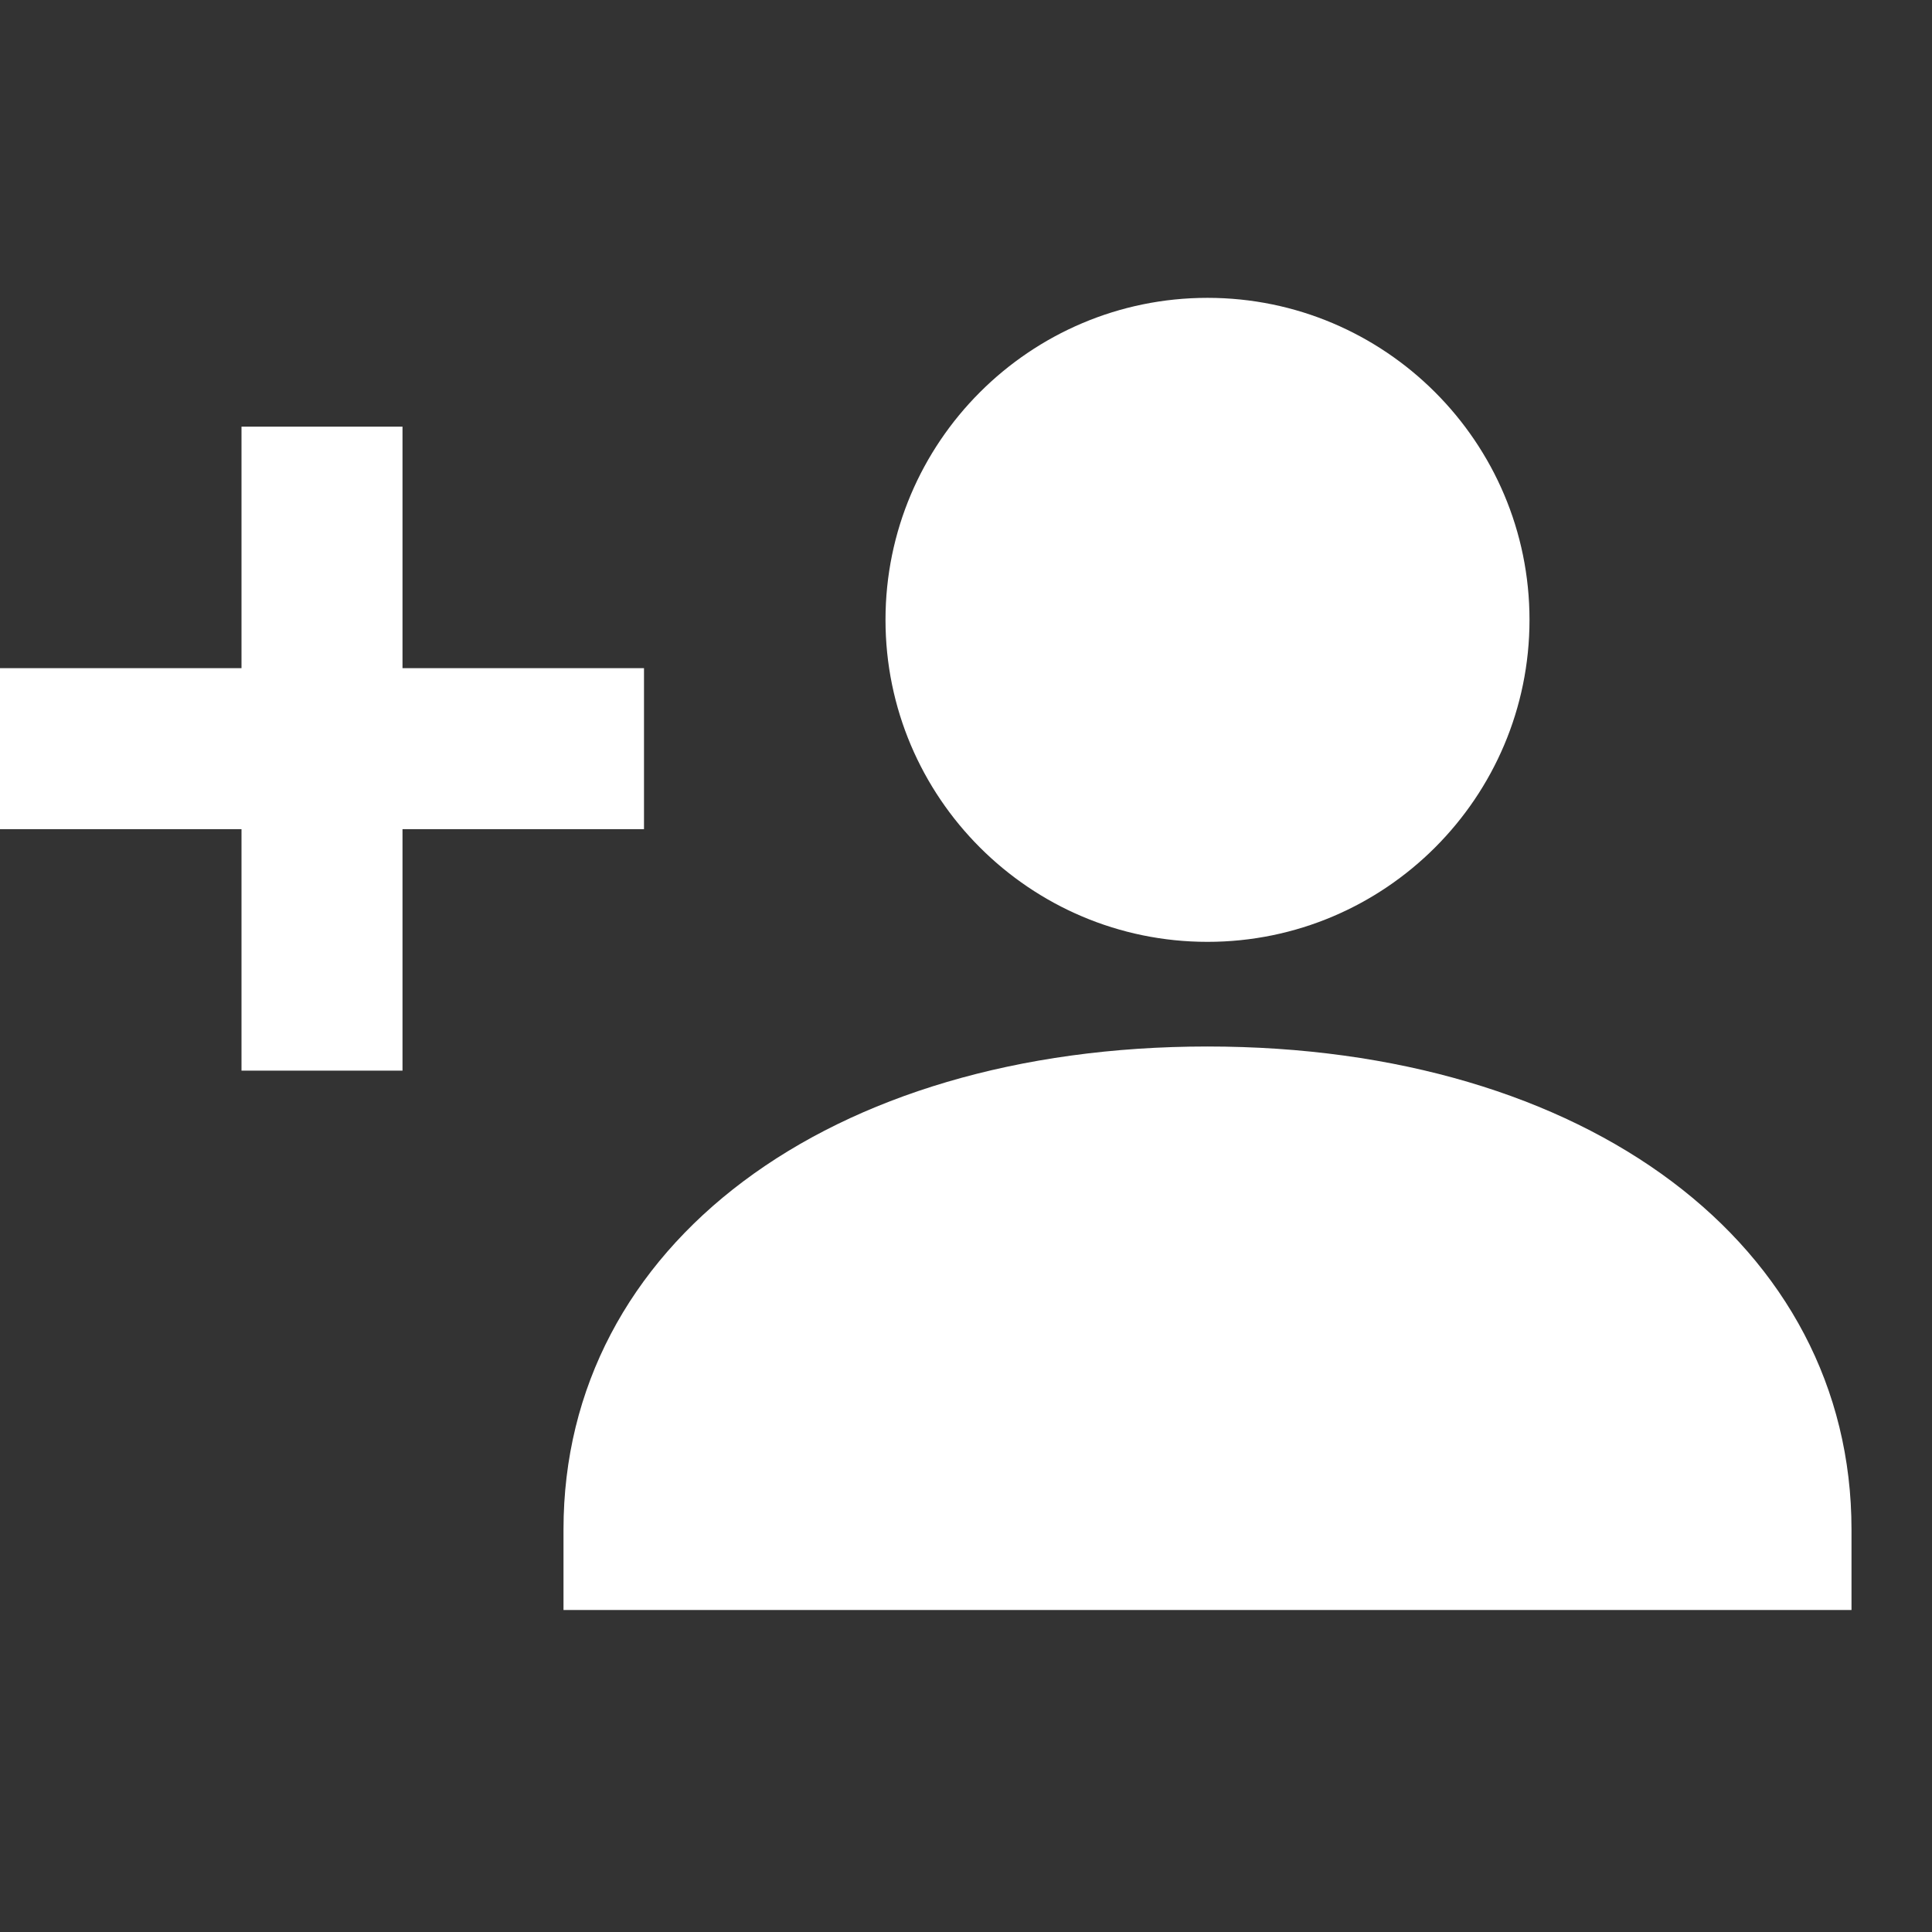 <svg width="24" height="24" xmlns="http://www.w3.org/2000/svg"><rect width="100%" height="100%" fill="#333333" stroke="none"/><path d="M15 11.7c-2.206 0-4-1.794-4-4s1.794-4 4-4 4 1.794 4 4-1.794 4-4 4zm0 1.3c4.71 0 8 2.467 8 6v1H7v-1c0-3.533 3.29-6 8-6zM0 8.3h3v-3h2v3h3v2H5v3H3v-3H0z" fill="#FFF"/></svg>